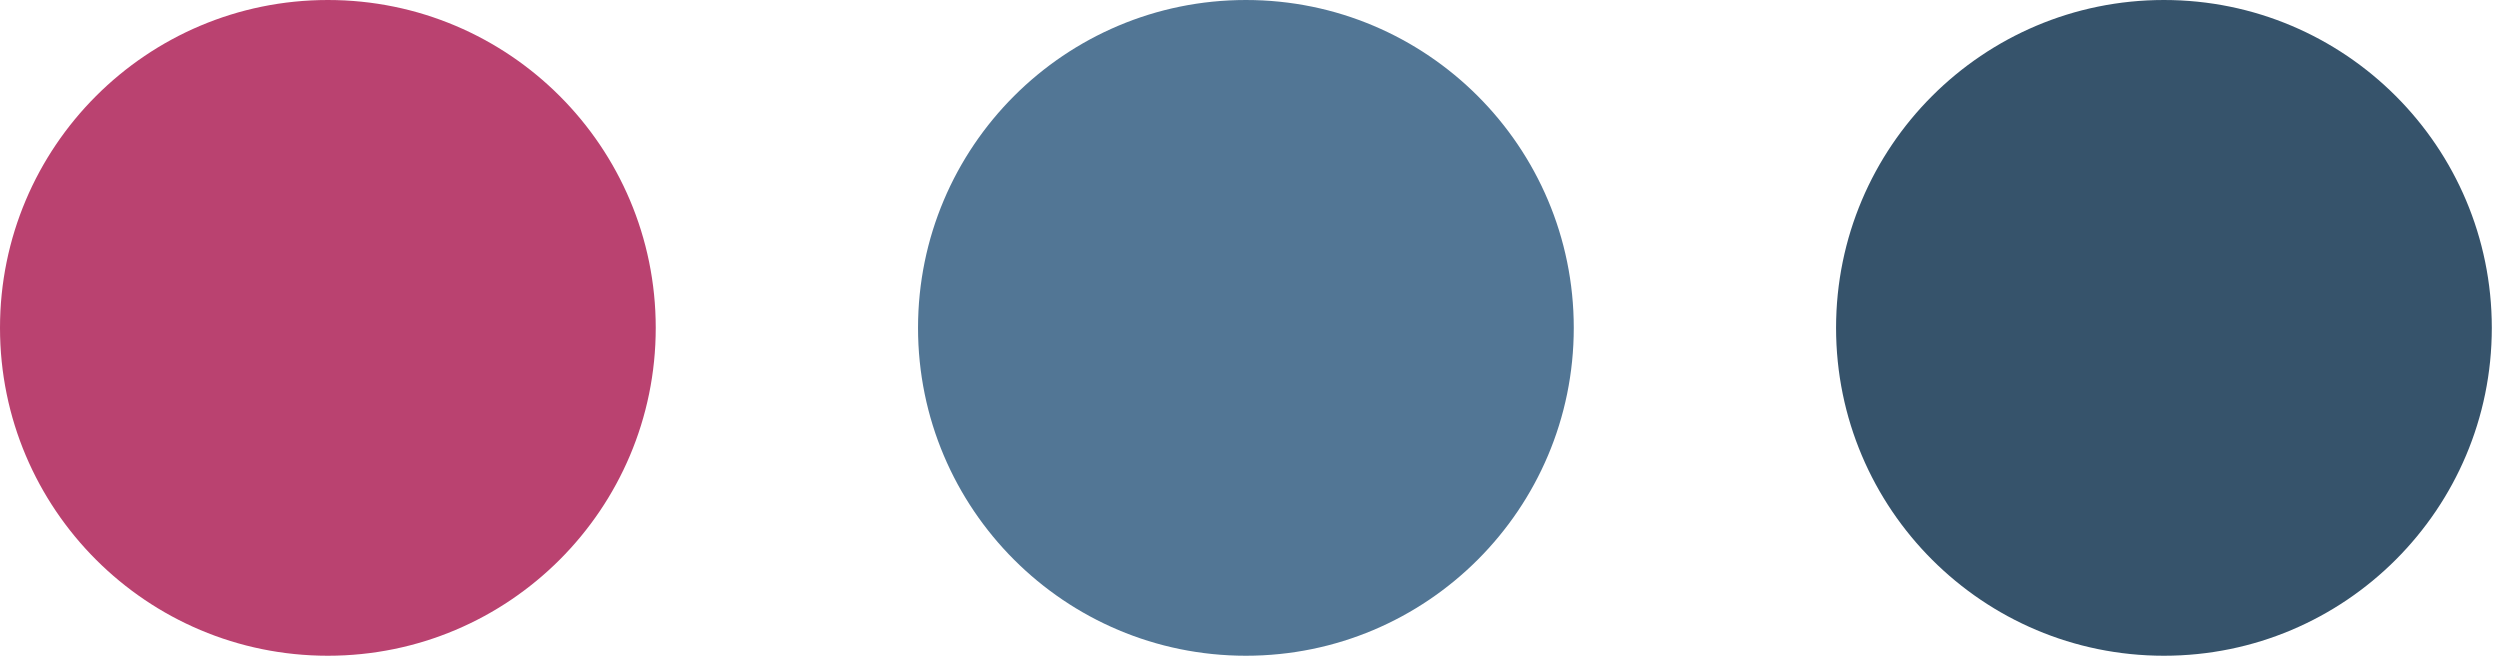 <svg width="61" height="16" viewBox="0 0 61 16" fill="none" xmlns="http://www.w3.org/2000/svg">
<g id="Group 10">
<circle id="Oval" cx="8" cy="8" r="8" fill="#BA4270"/>
<circle id="Oval Copy" cx="30.4" cy="8" r="8" fill="#527695"/>
<circle id="Oval Copy 2" cx="52.8" cy="8" r="8" fill="#36536B"/>
</g>
</svg>
